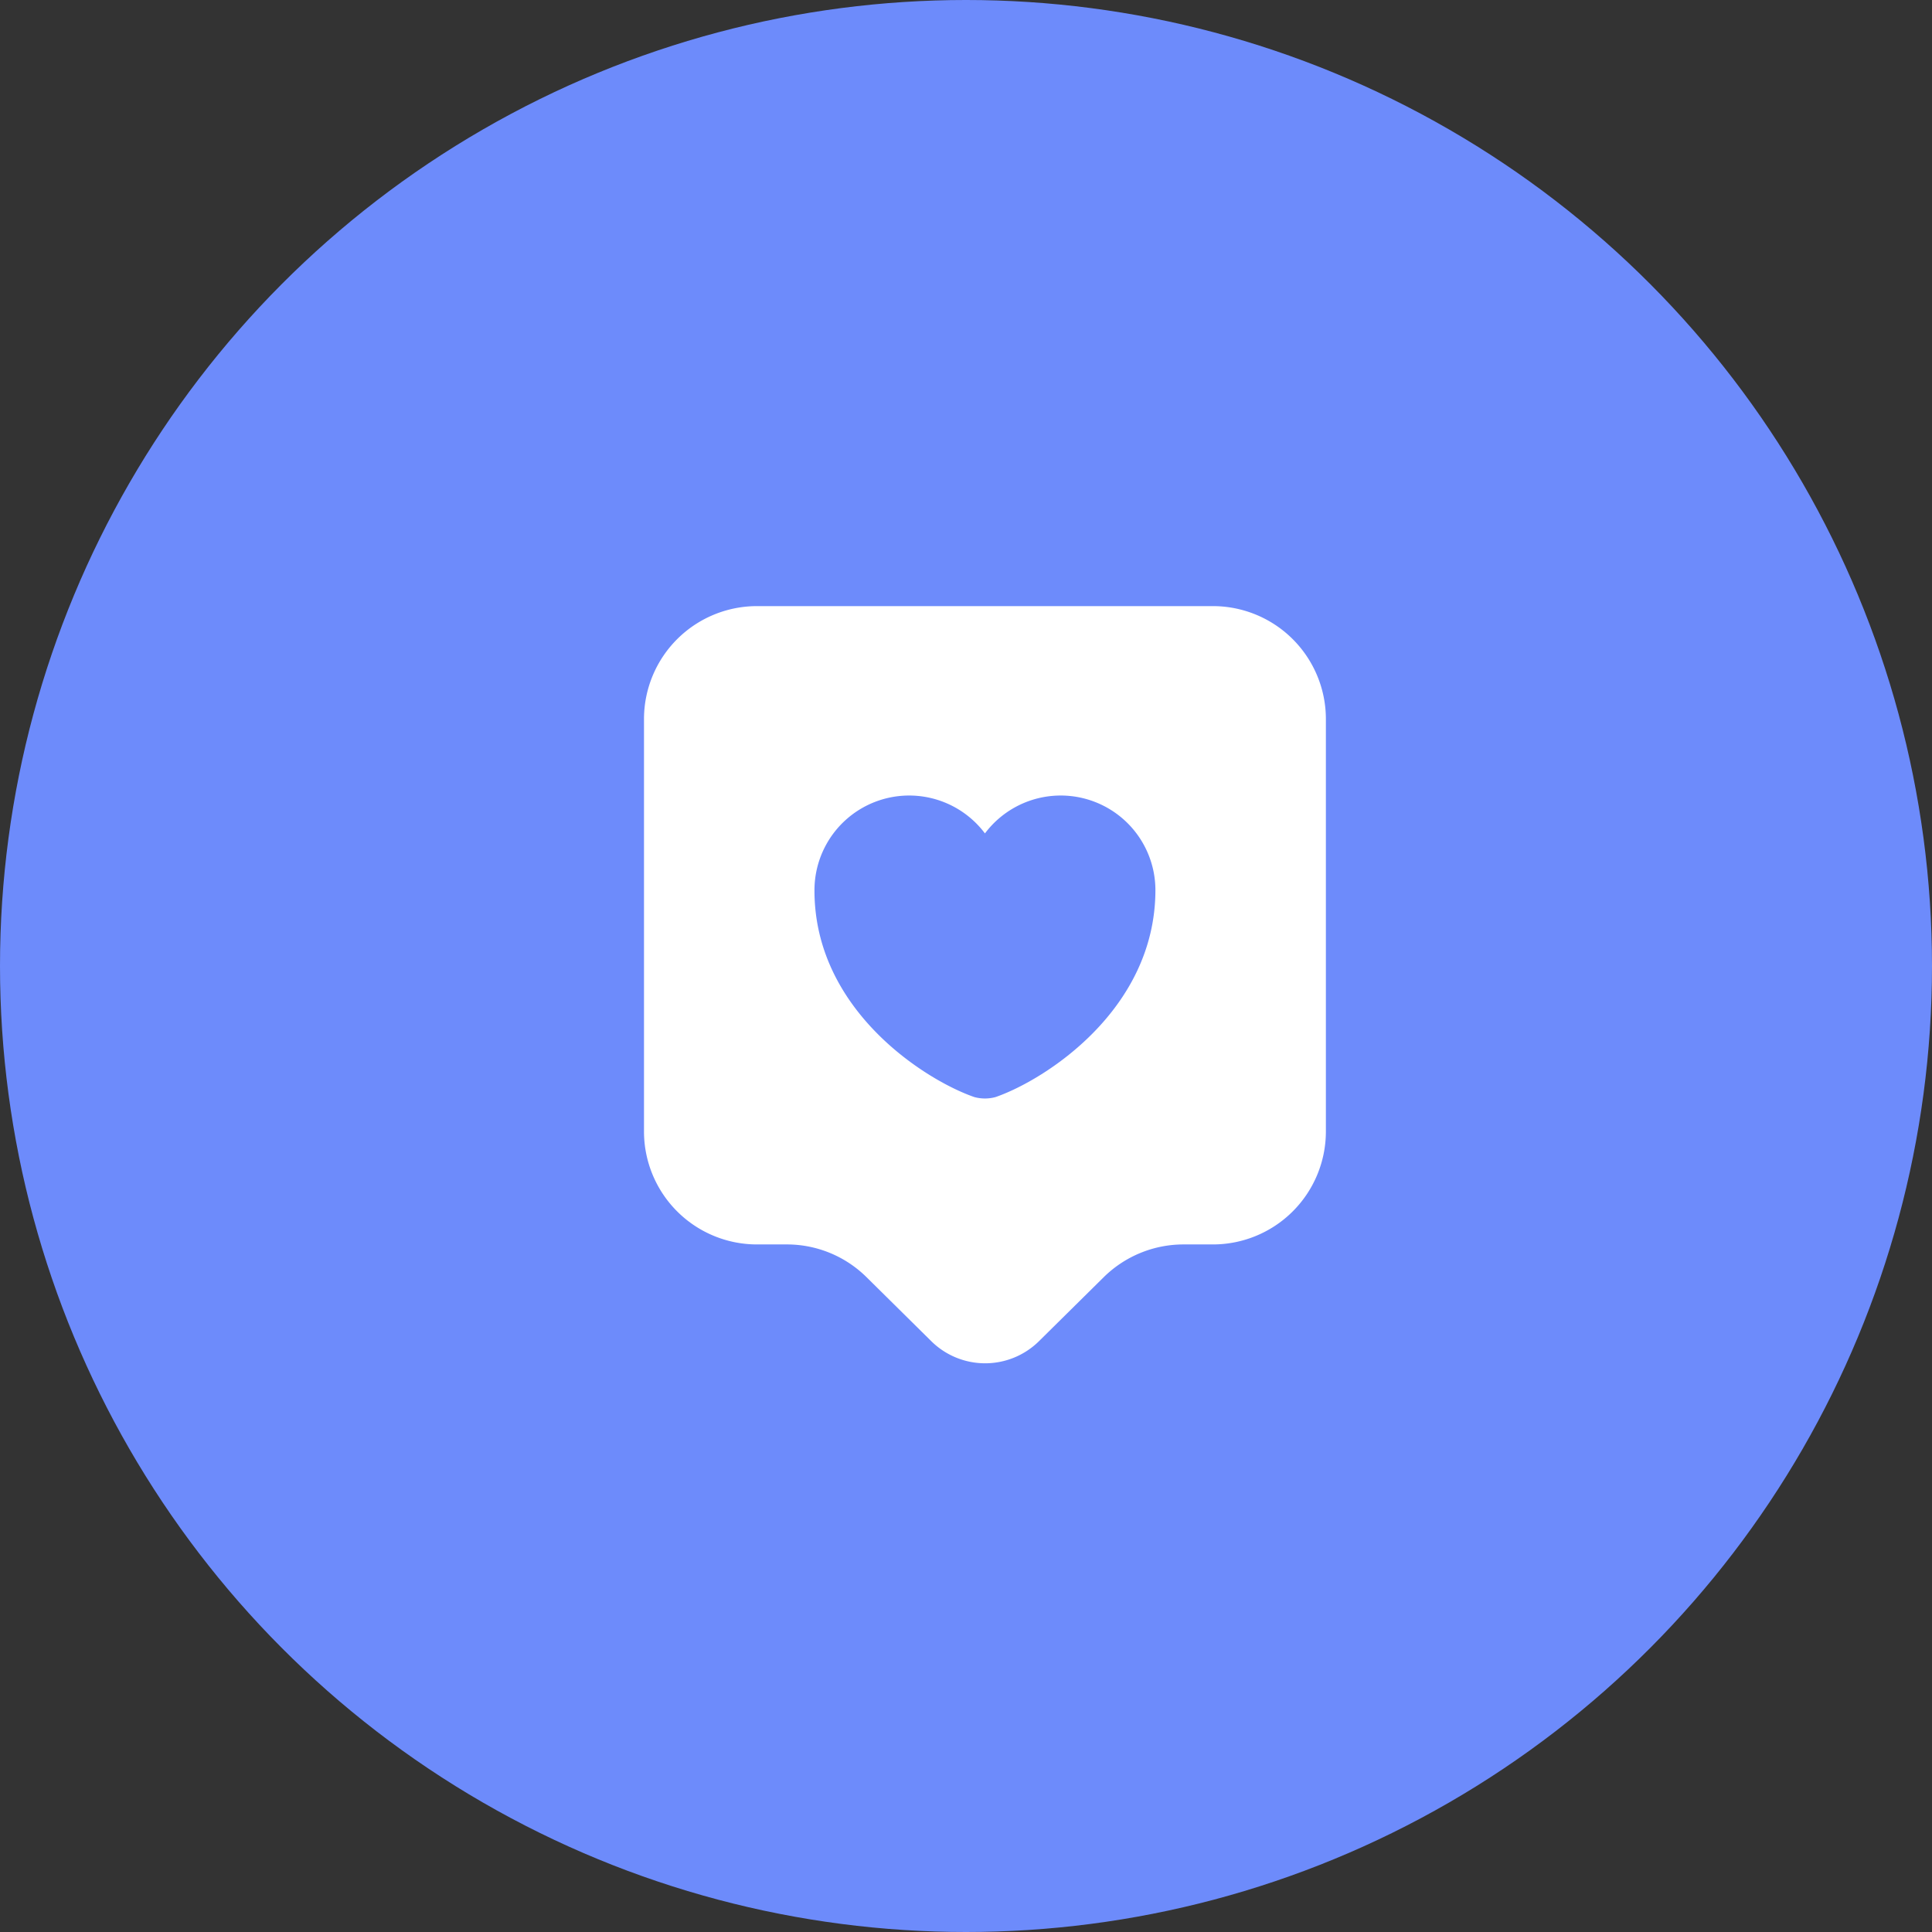 <svg xmlns="http://www.w3.org/2000/svg" width="51" height="51" viewBox="0 0 51 51">
  <rect x="0" y="0" width="51" height="51" fill="#333333" stroke="none"/>
  <g id="Group_63911" data-name="Group 63911" transform="translate(-44 -47)">
    <circle id="Ellipse_1595" data-name="Ellipse 1595" cx="25.5" cy="25.5" r="25.5" transform="translate(44 47)" fill="#6d8bfb"/>
    <g id="vuesax_bold_like" data-name="vuesax/bold/like" transform="translate(-178 -255)">
      <g id="like">
        <path id="Vector" d="M0,0H24V24H0Z" transform="translate(260 340) rotate(180)" fill="none" opacity="0"/>
        <path id="Vector-2" data-name="Vector" d="M15,0H3A2.983,2.983,0,0,0,0,2.97V13.88a2.983,2.983,0,0,0,3,2.97h.76a2.988,2.988,0,0,1,2.12.87l1.71,1.69a2.022,2.022,0,0,0,2.83,0l1.71-1.69a3,3,0,0,1,2.12-.87H15a2.983,2.983,0,0,0,3-2.97V2.97A2.983,2.983,0,0,0,15,0ZM9.28,12.96a1.064,1.064,0,0,1-.56,0c-1.3-.45-4.22-2.3-4.22-5.45A2.5,2.5,0,0,1,9,6a2.5,2.5,0,0,1,4.5,1.51C13.49,10.66,10.58,12.51,9.28,12.96Z" transform="translate(239 318)" fill="#fff"/>
      </g>
    </g>
  </g>
</svg>
